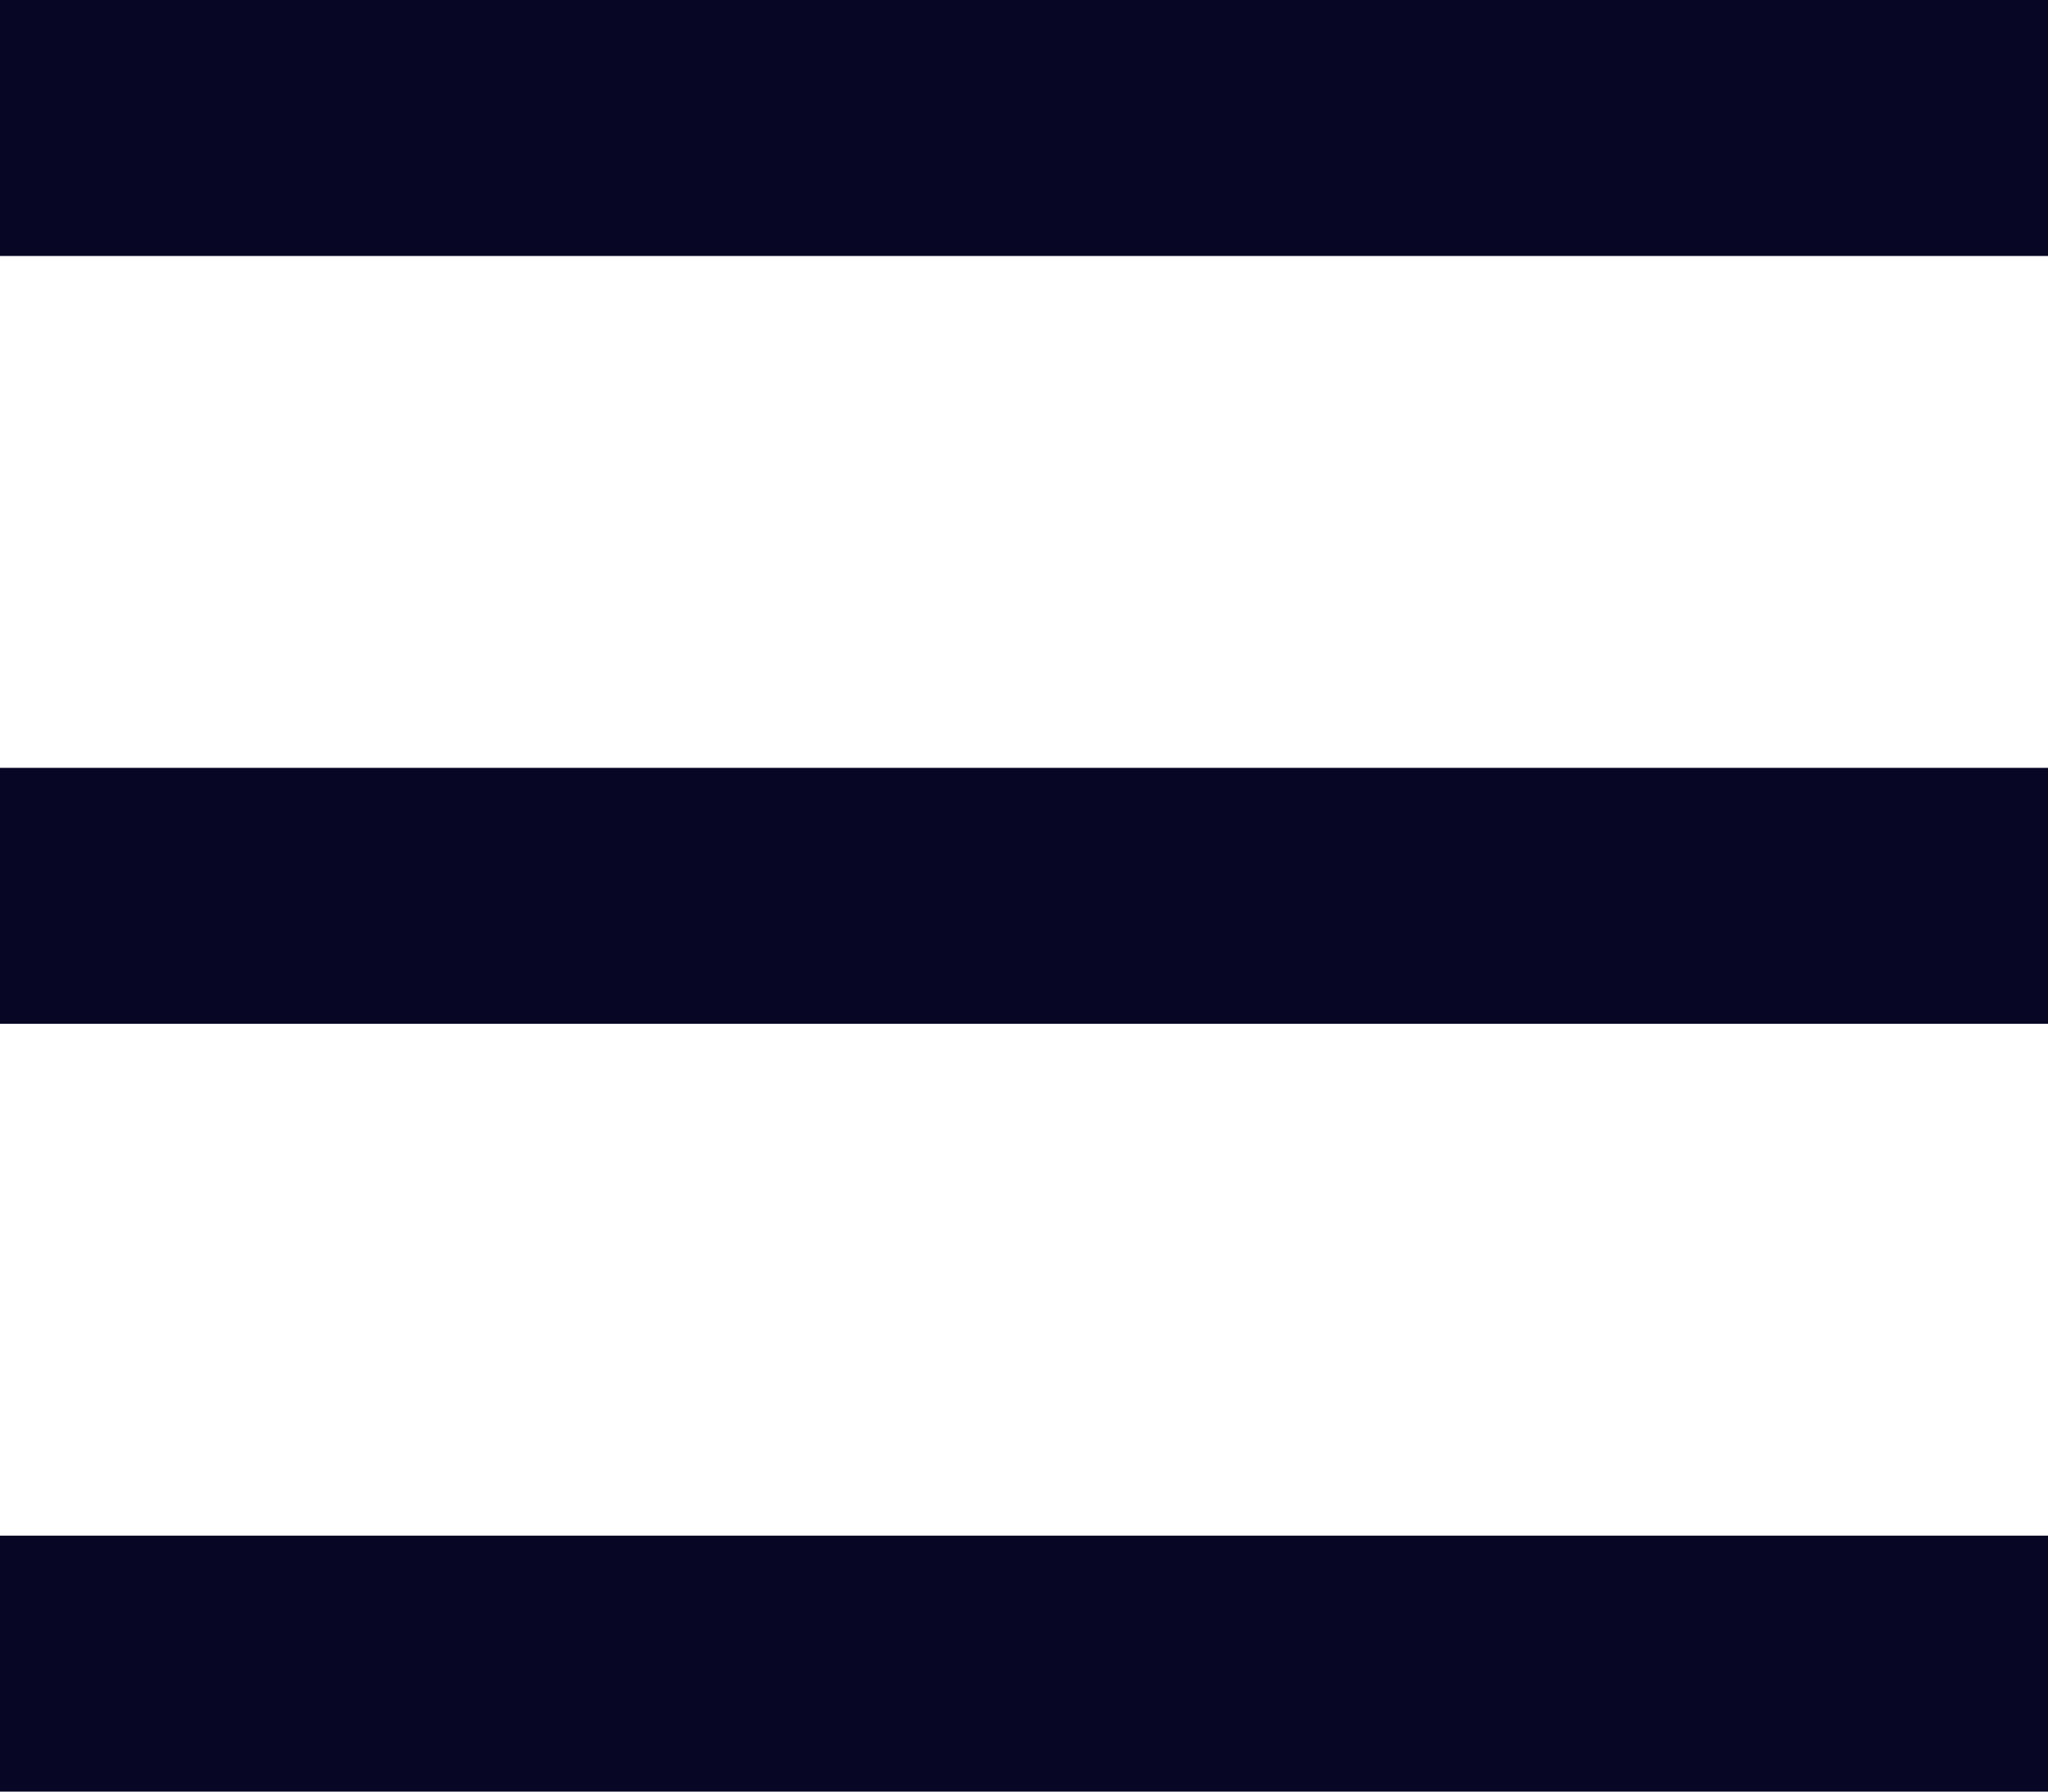 <?xml version="1.0" encoding="utf-8"?>
<svg width="24" height="21" xmlns="http://www.w3.org/2000/svg">
  <defs/>
  <g fill="#D0D6F9" fill-rule="evenodd">
    <path d="M0 0h24v3H0zM0 9h24v3H0zM0 18h24v3H0z" style="fill: rgb(7, 6, 36);"/>
  </g>
</svg>
